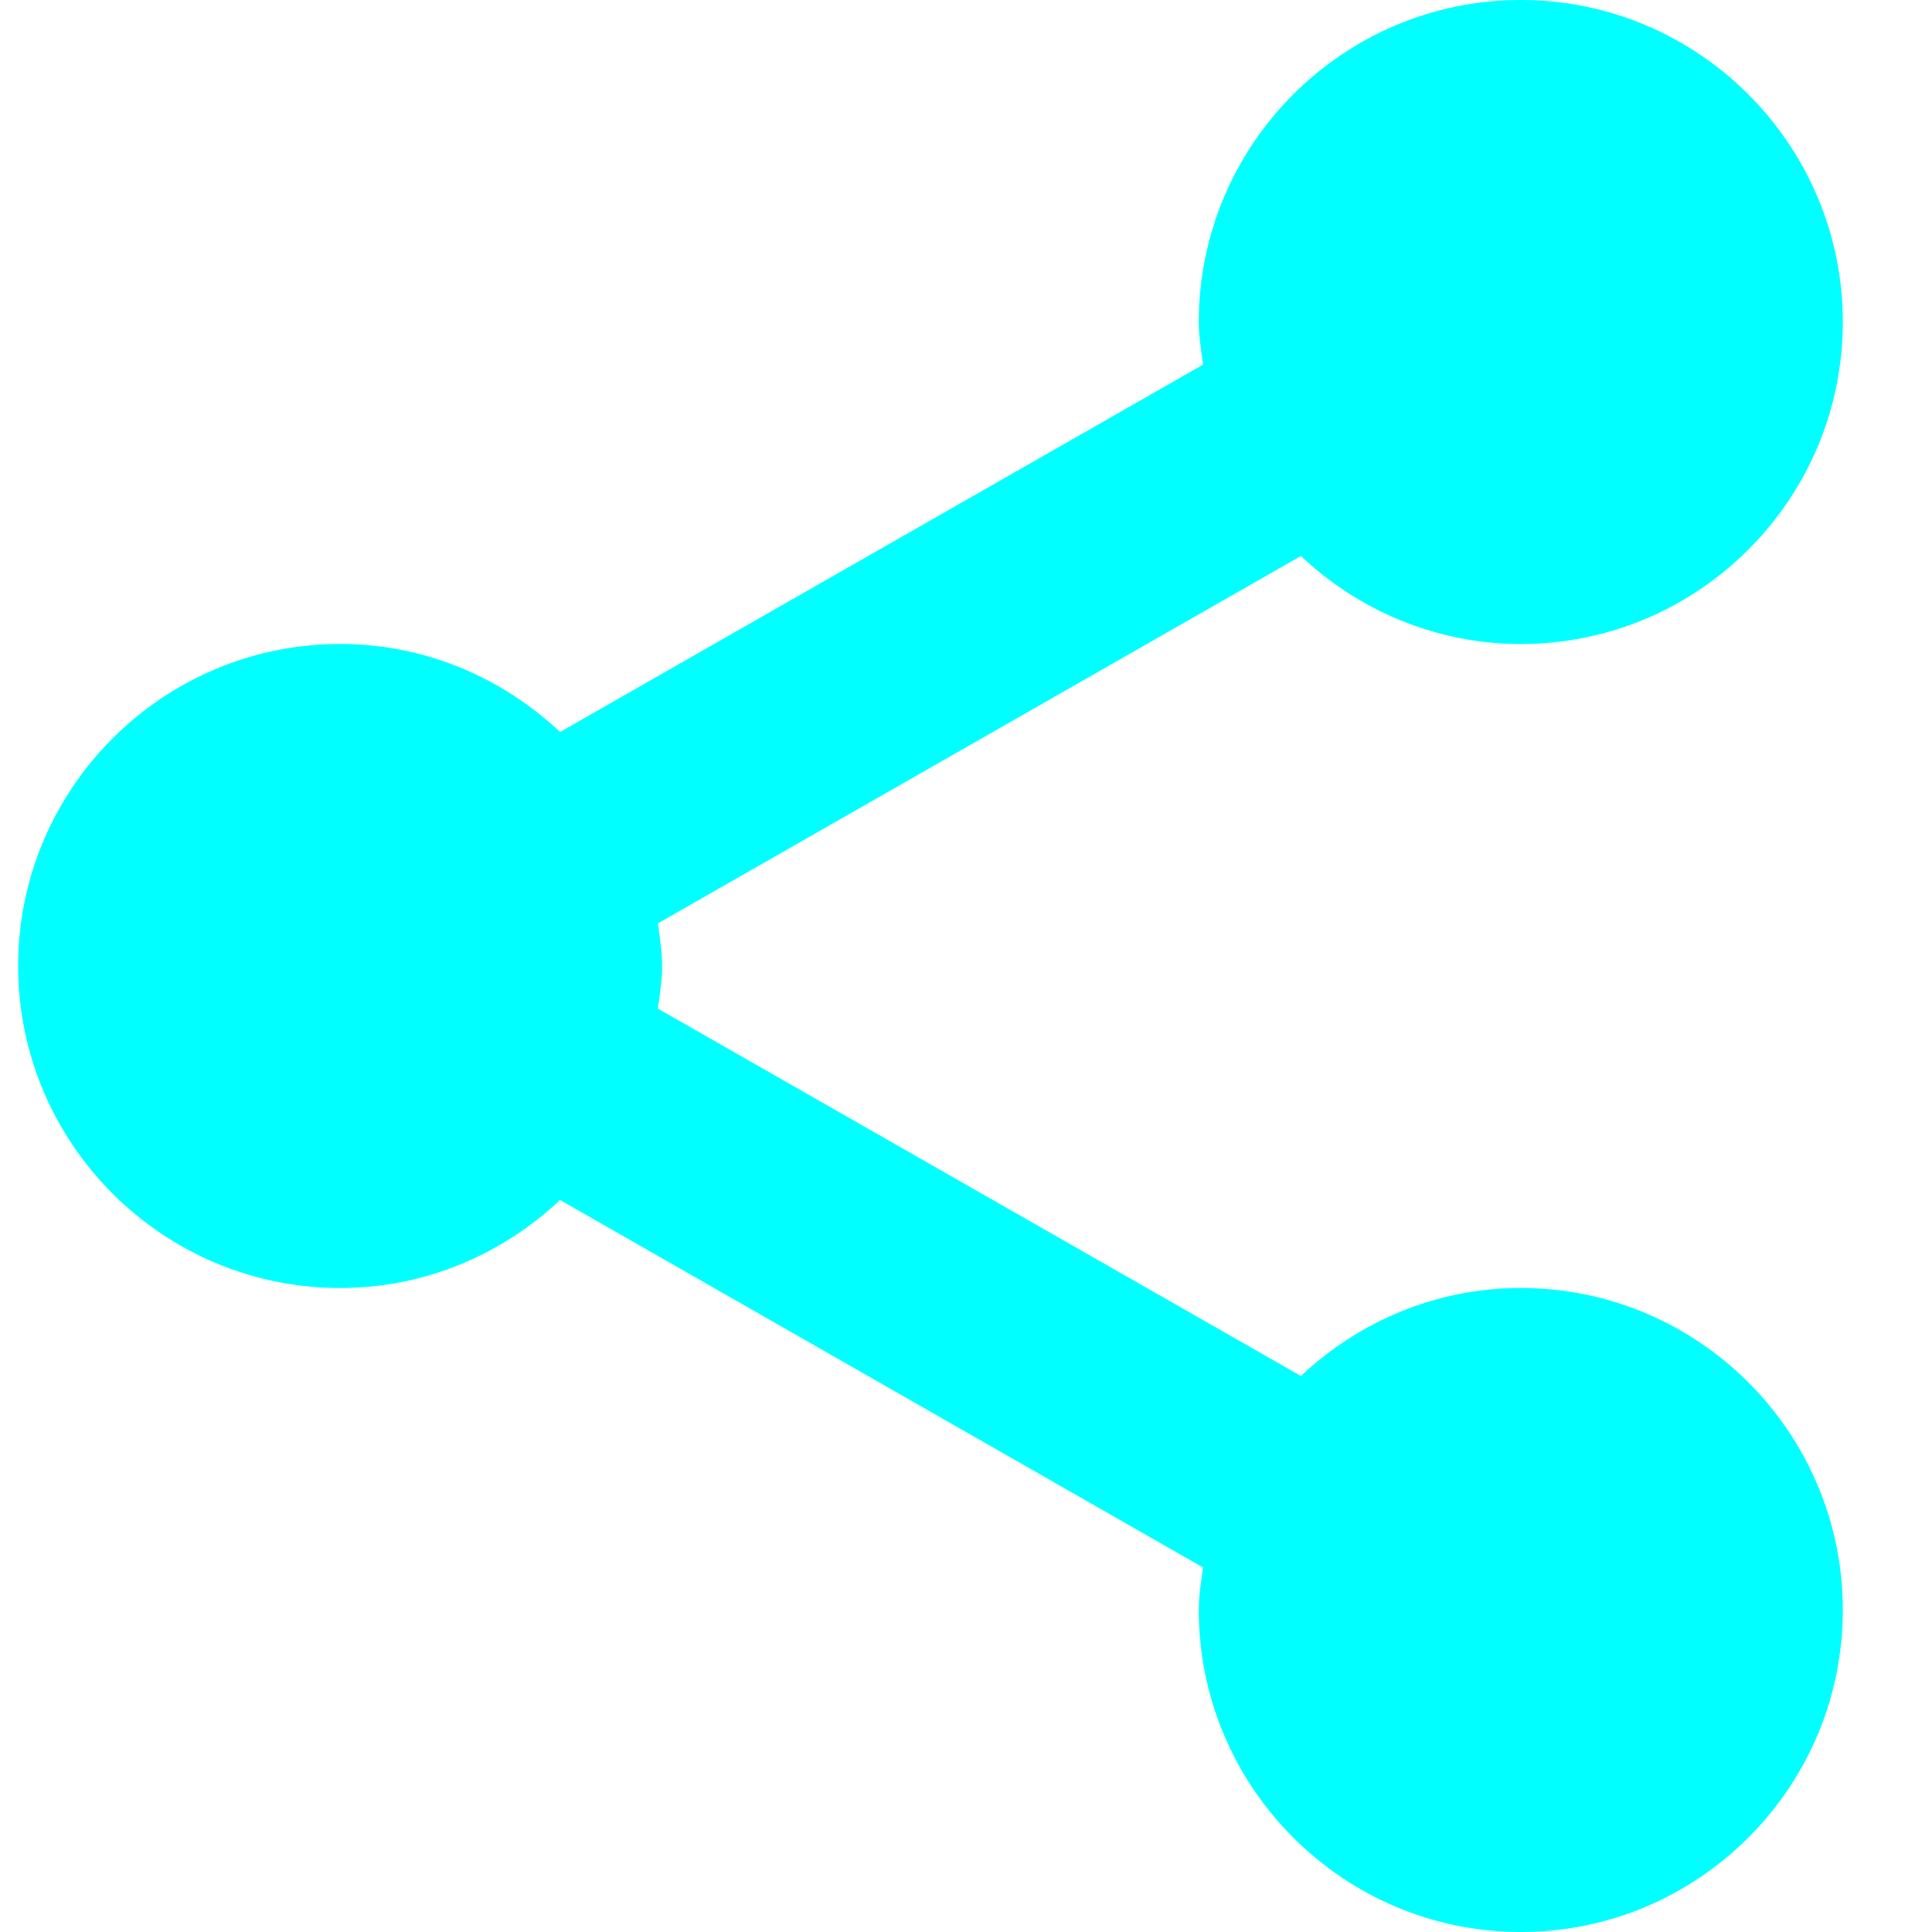 <svg width="18" height="18" viewBox="0 0 18 18" fill="none" xmlns="http://www.w3.org/2000/svg">
<path d="M0.169 9C0.169 10.654 1.515 12 3.169 12C3.963 12 4.681 11.685 5.218 11.18L11.209 14.604C11.191 14.734 11.169 14.864 11.169 15C11.169 16.654 12.515 18 14.169 18C15.823 18 17.169 16.654 17.169 15C17.169 13.346 15.823 12 14.169 12C13.375 12 12.657 12.315 12.12 12.82L6.129 9.397C6.147 9.266 6.169 9.136 6.169 9C6.169 8.864 6.147 8.734 6.129 8.603L12.12 5.18C12.657 5.685 13.375 6 14.169 6C15.823 6 17.169 4.654 17.169 3C17.169 1.346 15.823 0 14.169 0C12.515 0 11.169 1.346 11.169 3C11.169 3.136 11.191 3.266 11.209 3.397L5.218 6.82C4.681 6.315 3.963 6 3.169 6C1.515 6 0.169 7.346 0.169 9Z" fill="aqua"/>
</svg>
